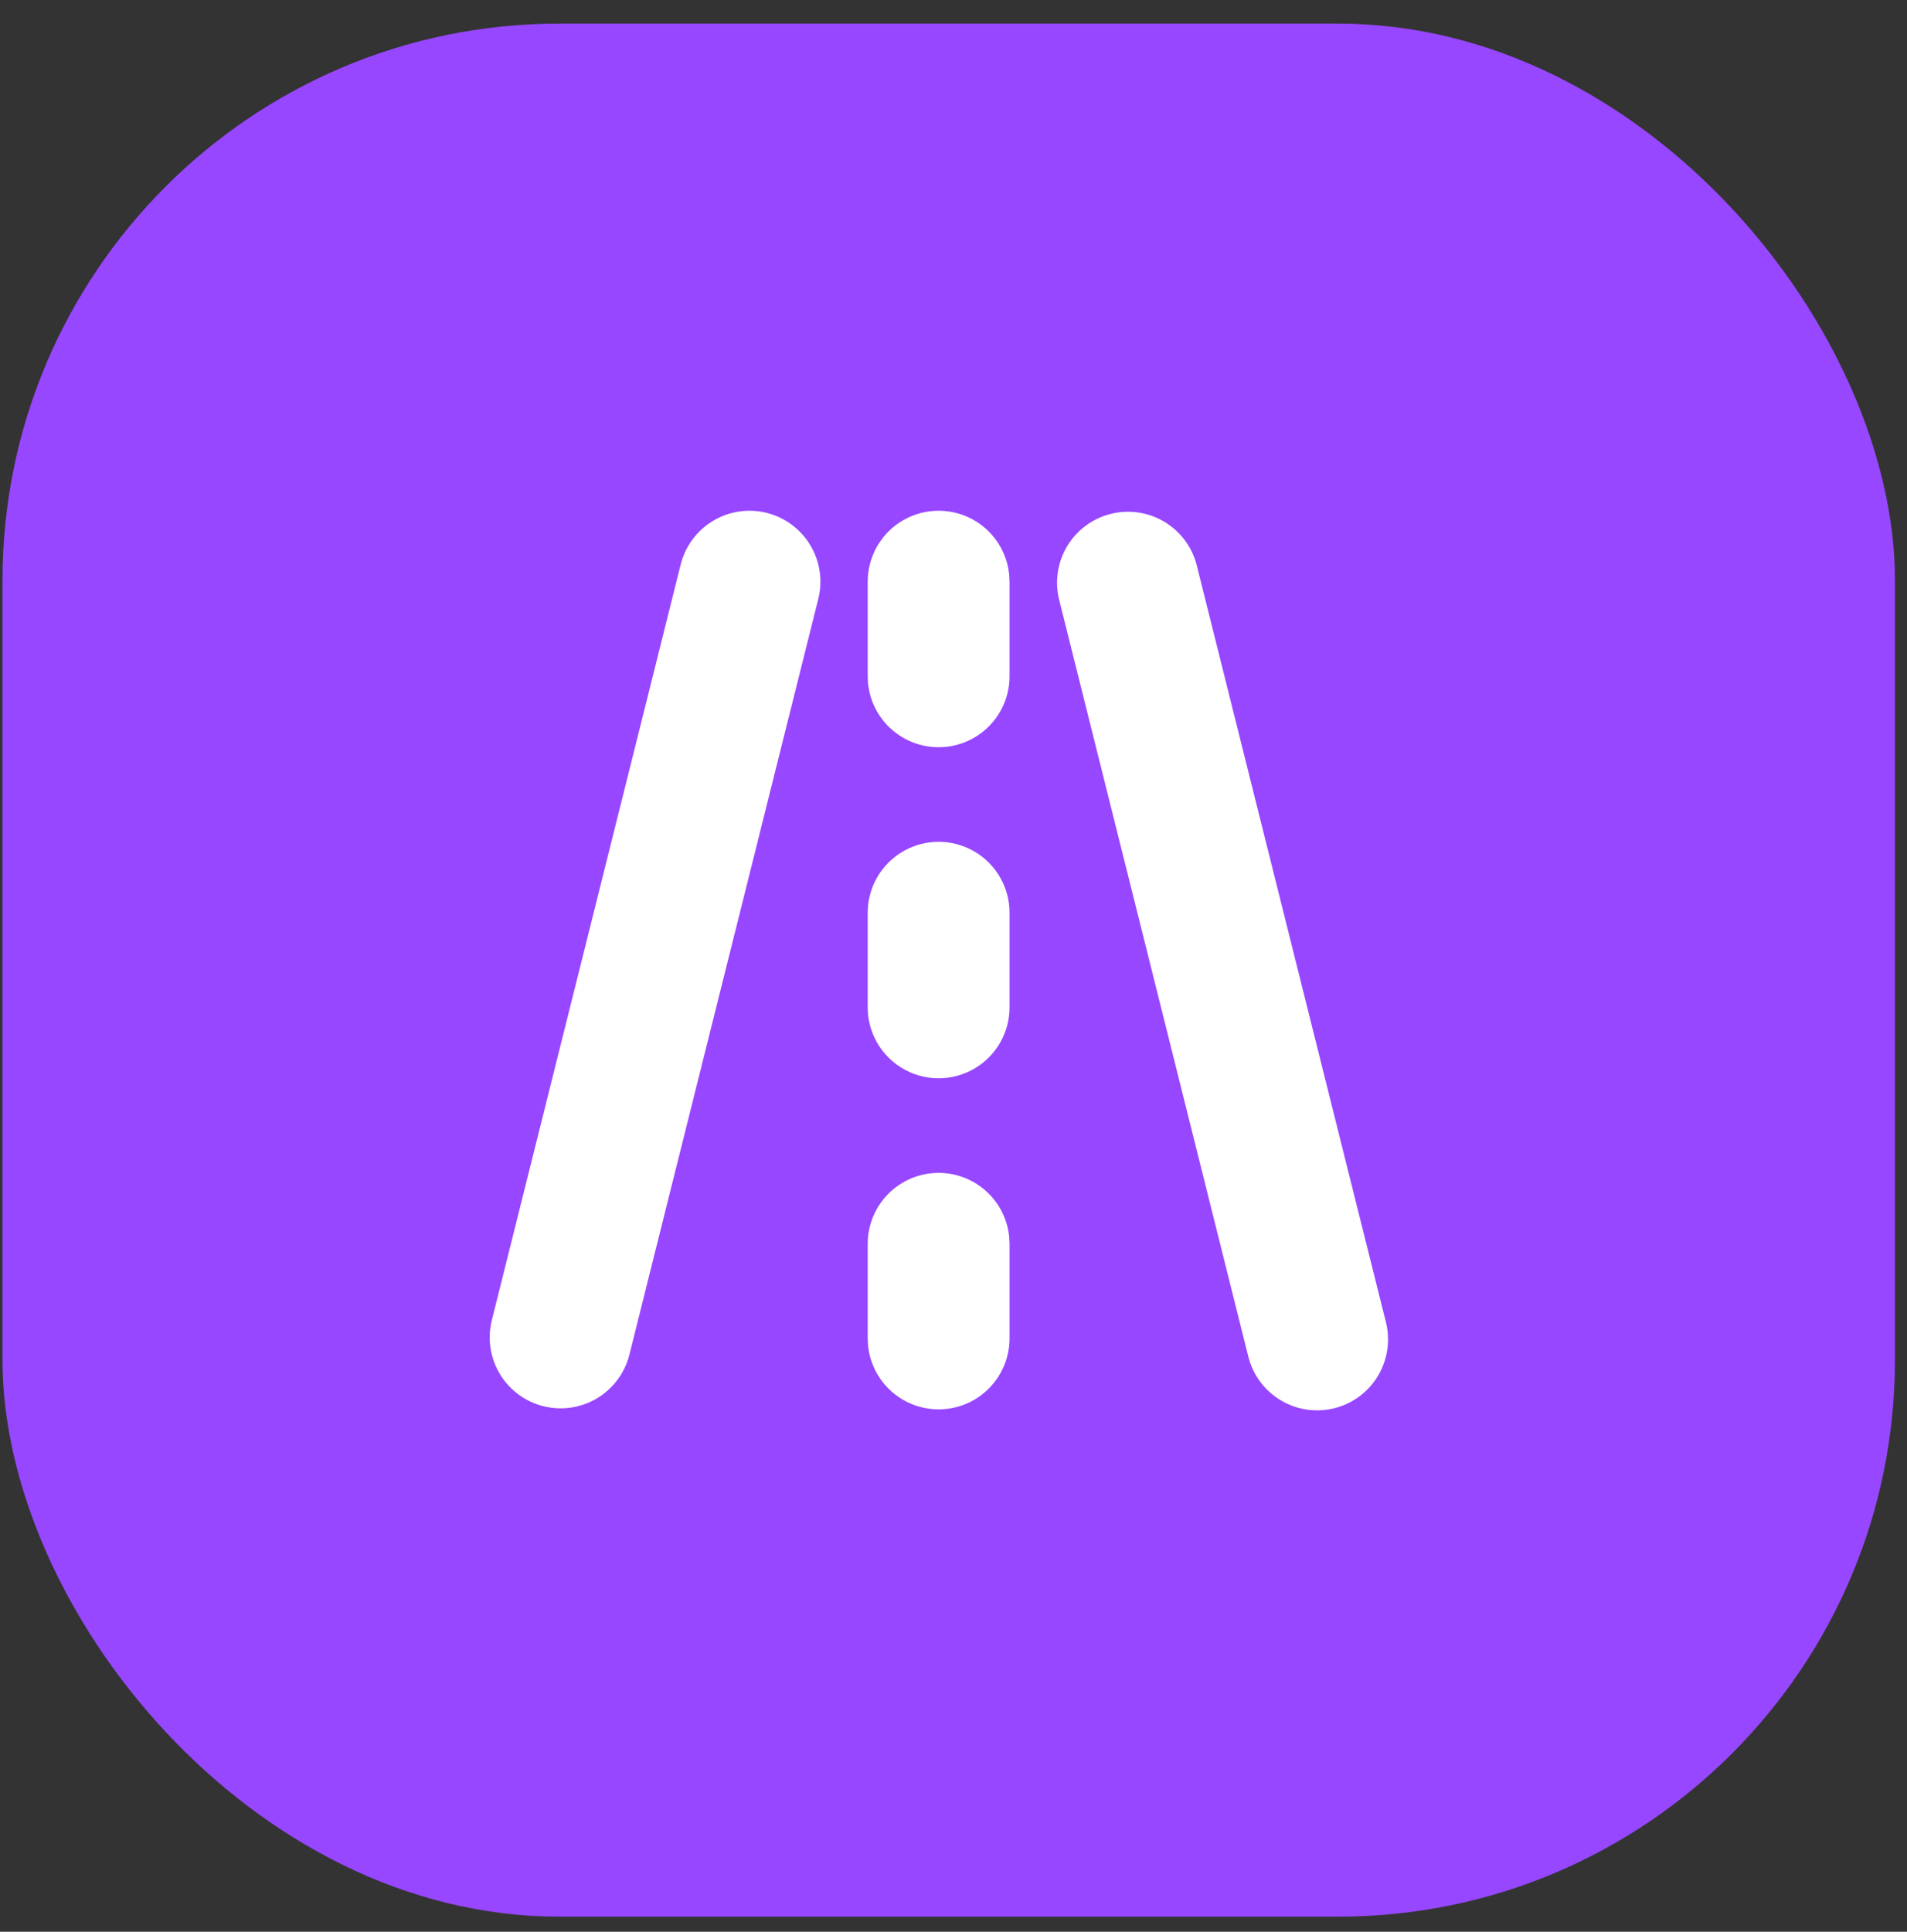 <svg width="79" height="80" viewBox="0 0 79 80" fill="none" xmlns="http://www.w3.org/2000/svg">
<rect x="0" y="0" width="79" height="80" fill="#333333" stroke="none"/>
<rect x="0.103" y="0.978" width="78.398" height="78.398" rx="23.058" fill="#9747FF"/>
<g clip-path="url(#clip0_1564_2630)">
<path d="M38.884 48.573C39.614 48.573 40.318 48.845 40.859 49.336C41.399 49.827 41.738 50.502 41.808 51.229L41.822 51.511V55.428C41.822 56.183 41.531 56.909 41.011 57.455C40.49 58.002 39.78 58.327 39.026 58.363C38.272 58.4 37.533 58.145 36.962 57.651C36.391 57.158 36.032 56.464 35.959 55.712L35.946 55.428V51.511C35.946 50.732 36.255 49.985 36.806 49.434C37.357 48.883 38.104 48.573 38.884 48.573ZM31.762 21.24C32.518 21.43 33.167 21.911 33.568 22.579C33.969 23.247 34.088 24.047 33.899 24.803L26.064 56.141C25.866 56.887 25.382 57.525 24.718 57.917C24.053 58.309 23.261 58.424 22.512 58.237C21.763 58.05 21.118 57.575 20.716 56.916C20.315 56.257 20.188 55.467 20.365 54.715L28.199 23.377C28.388 22.622 28.87 21.972 29.538 21.571C30.206 21.17 31.006 21.051 31.762 21.24ZM49.568 23.377L57.403 54.715C57.502 55.092 57.527 55.484 57.474 55.87C57.421 56.256 57.291 56.627 57.094 56.963C56.896 57.298 56.633 57.591 56.321 57.824C56.009 58.057 55.654 58.226 55.276 58.32C54.898 58.415 54.506 58.433 54.121 58.374C53.736 58.316 53.366 58.181 53.034 57.978C52.701 57.776 52.412 57.509 52.184 57.194C51.955 56.878 51.792 56.52 51.703 56.141L43.868 24.803C43.692 24.052 43.818 23.261 44.22 22.602C44.622 21.943 45.267 21.469 46.016 21.282C46.764 21.094 47.557 21.209 48.221 21.601C48.886 21.993 49.37 22.631 49.568 23.377ZM38.884 34.863C39.663 34.863 40.41 35.172 40.961 35.723C41.512 36.274 41.822 37.022 41.822 37.801V41.718C41.822 42.497 41.512 43.244 40.961 43.795C40.41 44.346 39.663 44.656 38.884 44.656C38.104 44.656 37.357 44.346 36.806 43.795C36.255 43.244 35.946 42.497 35.946 41.718V37.801C35.946 37.022 36.255 36.274 36.806 35.723C37.357 35.172 38.104 34.863 38.884 34.863ZM38.884 21.152C39.614 21.152 40.318 21.424 40.859 21.915C41.399 22.406 41.738 23.081 41.808 23.808L41.822 24.09V28.008C41.822 28.762 41.531 29.488 41.011 30.034C40.49 30.581 39.78 30.906 39.026 30.942C38.272 30.979 37.533 30.724 36.962 30.23C36.391 29.737 36.032 29.043 35.959 28.291L35.946 28.008V24.09C35.946 23.311 36.255 22.564 36.806 22.013C37.357 21.462 38.104 21.152 38.884 21.152Z" fill="white"/>
</g>
<defs>
<clipPath id="clip0_1564_2630">
<rect width="47.007" height="47.007" fill="white" transform="translate(15.38 16.256)"/>
</clipPath>
</defs>
</svg>
